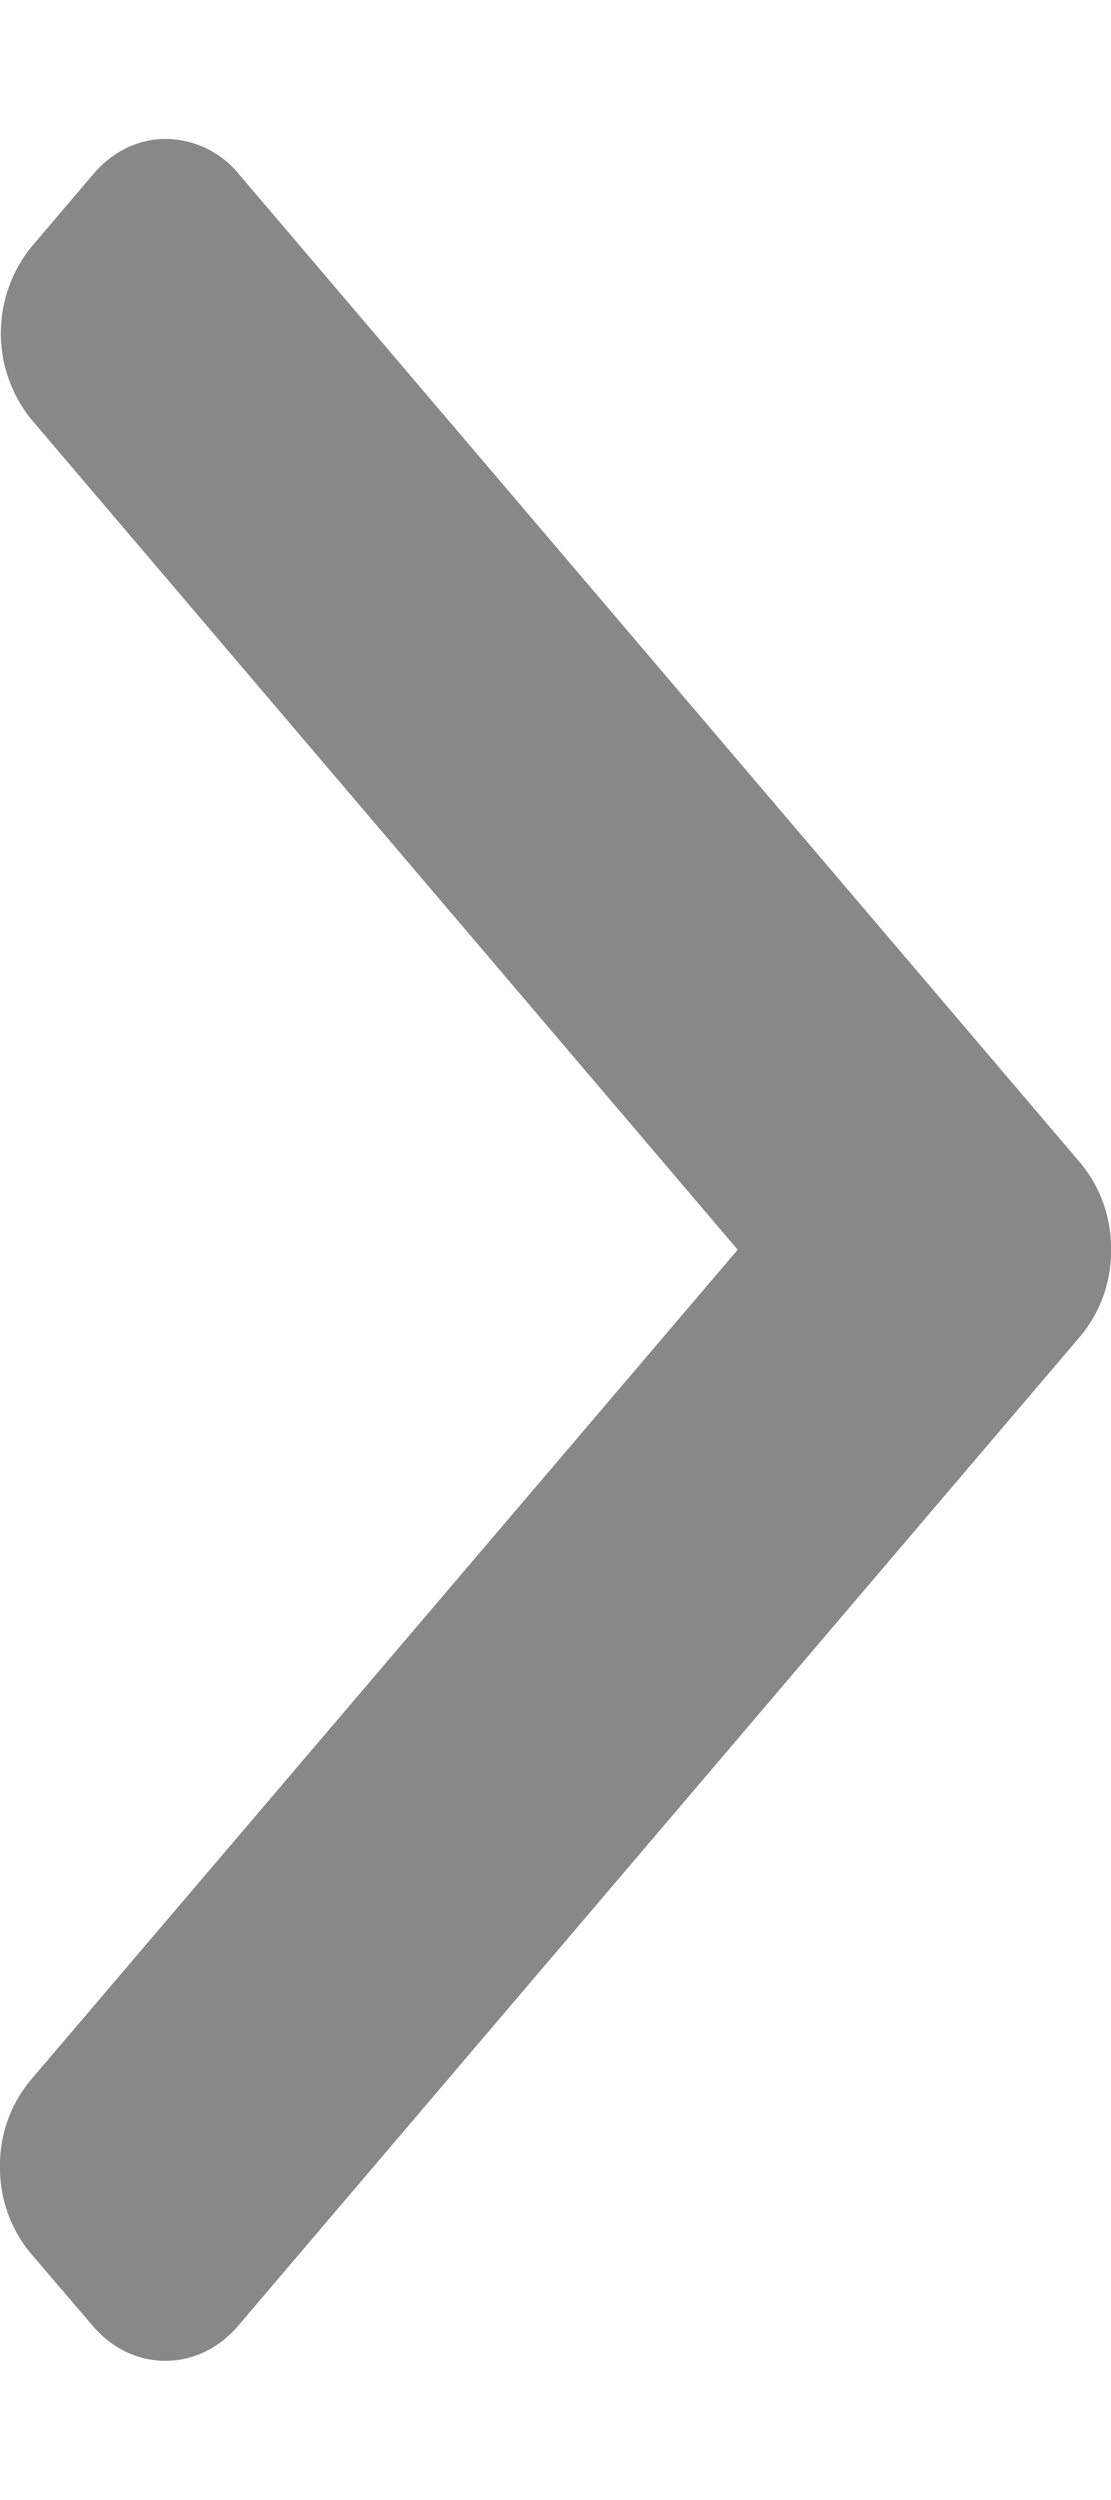 <svg width="4" height="9" fill="none" xmlns="http://www.w3.org/2000/svg"><g opacity=".5" clip-path="url(#clip0_1_657)"><path d="M3.891 4.188L.861.628A.344.344 0 00.598.5C.498.5.405.545.335.628L.112.89a.494.494 0 000 .619l2.544 2.99L.109 7.49A.476.476 0 000 7.8a.48.48 0 00.109.31l.223.261c.07.083.164.128.263.128.1 0 .194-.045.264-.128L3.89 4.81A.477.477 0 004 4.499a.477.477 0 00-.109-.311z" fill="#101112"/></g><defs><clipPath id="clip0_1_657"><path fill="#fff" transform="rotate(-90 4.25 4.25)" d="M0 0h8v4H0z"/></clipPath></defs></svg>